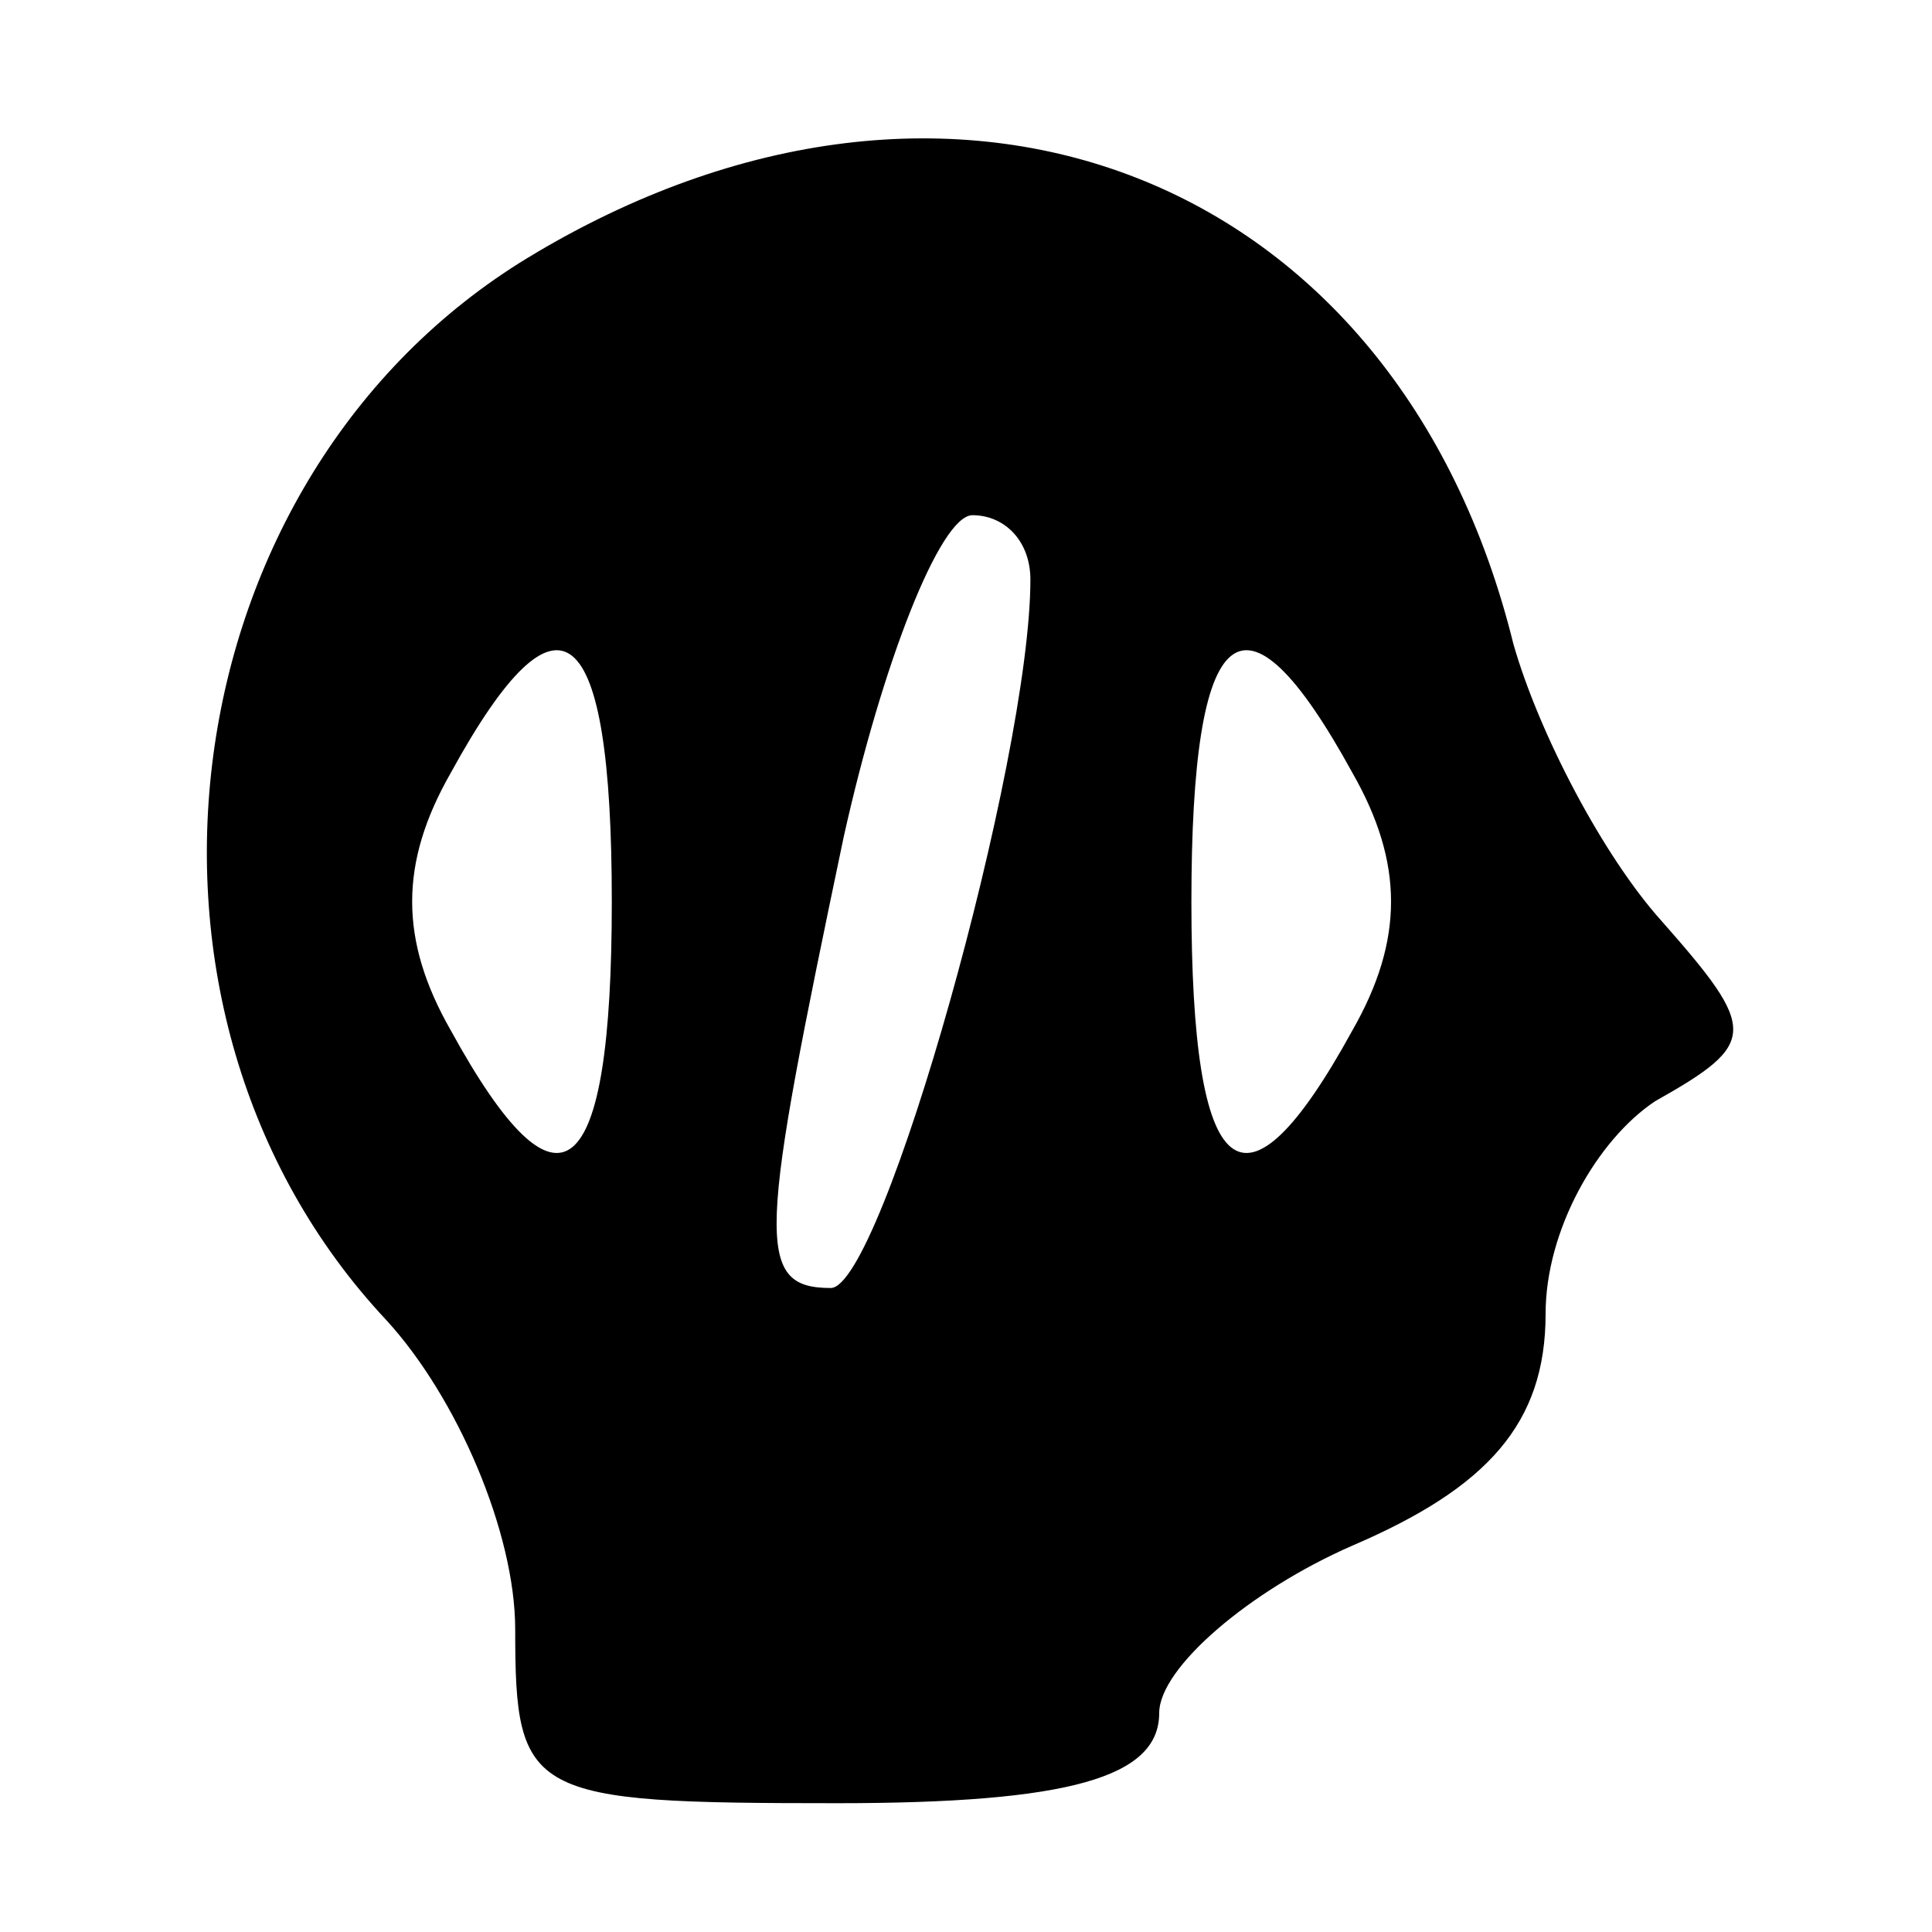 <?xml version="1.0" standalone="no"?>
<!DOCTYPE svg PUBLIC "-//W3C//DTD SVG 20010904//EN"
 "http://www.w3.org/TR/2001/REC-SVG-20010904/DTD/svg10.dtd">
<svg version="1.0" xmlns="http://www.w3.org/2000/svg"
 width="30pt" height="30pt" viewBox="0 0 30 30"
 preserveAspectRatio="xMidYMid meet">

<g transform="translate(0,30) scale(0.1,-0.1)"
fill="#000000" stroke="none">
<path d="M82 260 c-56 -34 -67 -117 -22 -165 11 -12 20 -33 20 -48 0 -26 2
-27 50 -27 36 0 50 4 50 14 0 7 14 19 30 26 21 9 30 19 30 36 0 13 8 27 17 33
16 9 16 11 1 28 -9 10 -19 29 -23 43 -18 73 -87 100 -153 60z m78 -50 c0 -28
-23 -110 -31 -110 -12 0 -11 8 2 70 6 27 15 50 20 50 5 0 9 -4 9 -10z m-65
-50 c0 -44 -8 -51 -25 -20 -8 14 -8 26 0 40 17 31 25 24 25 -20z m115 20 c8
-14 8 -26 0 -40 -17 -31 -25 -24 -25 20 0 44 8 51 25 20z"/>
</g>
</svg>
